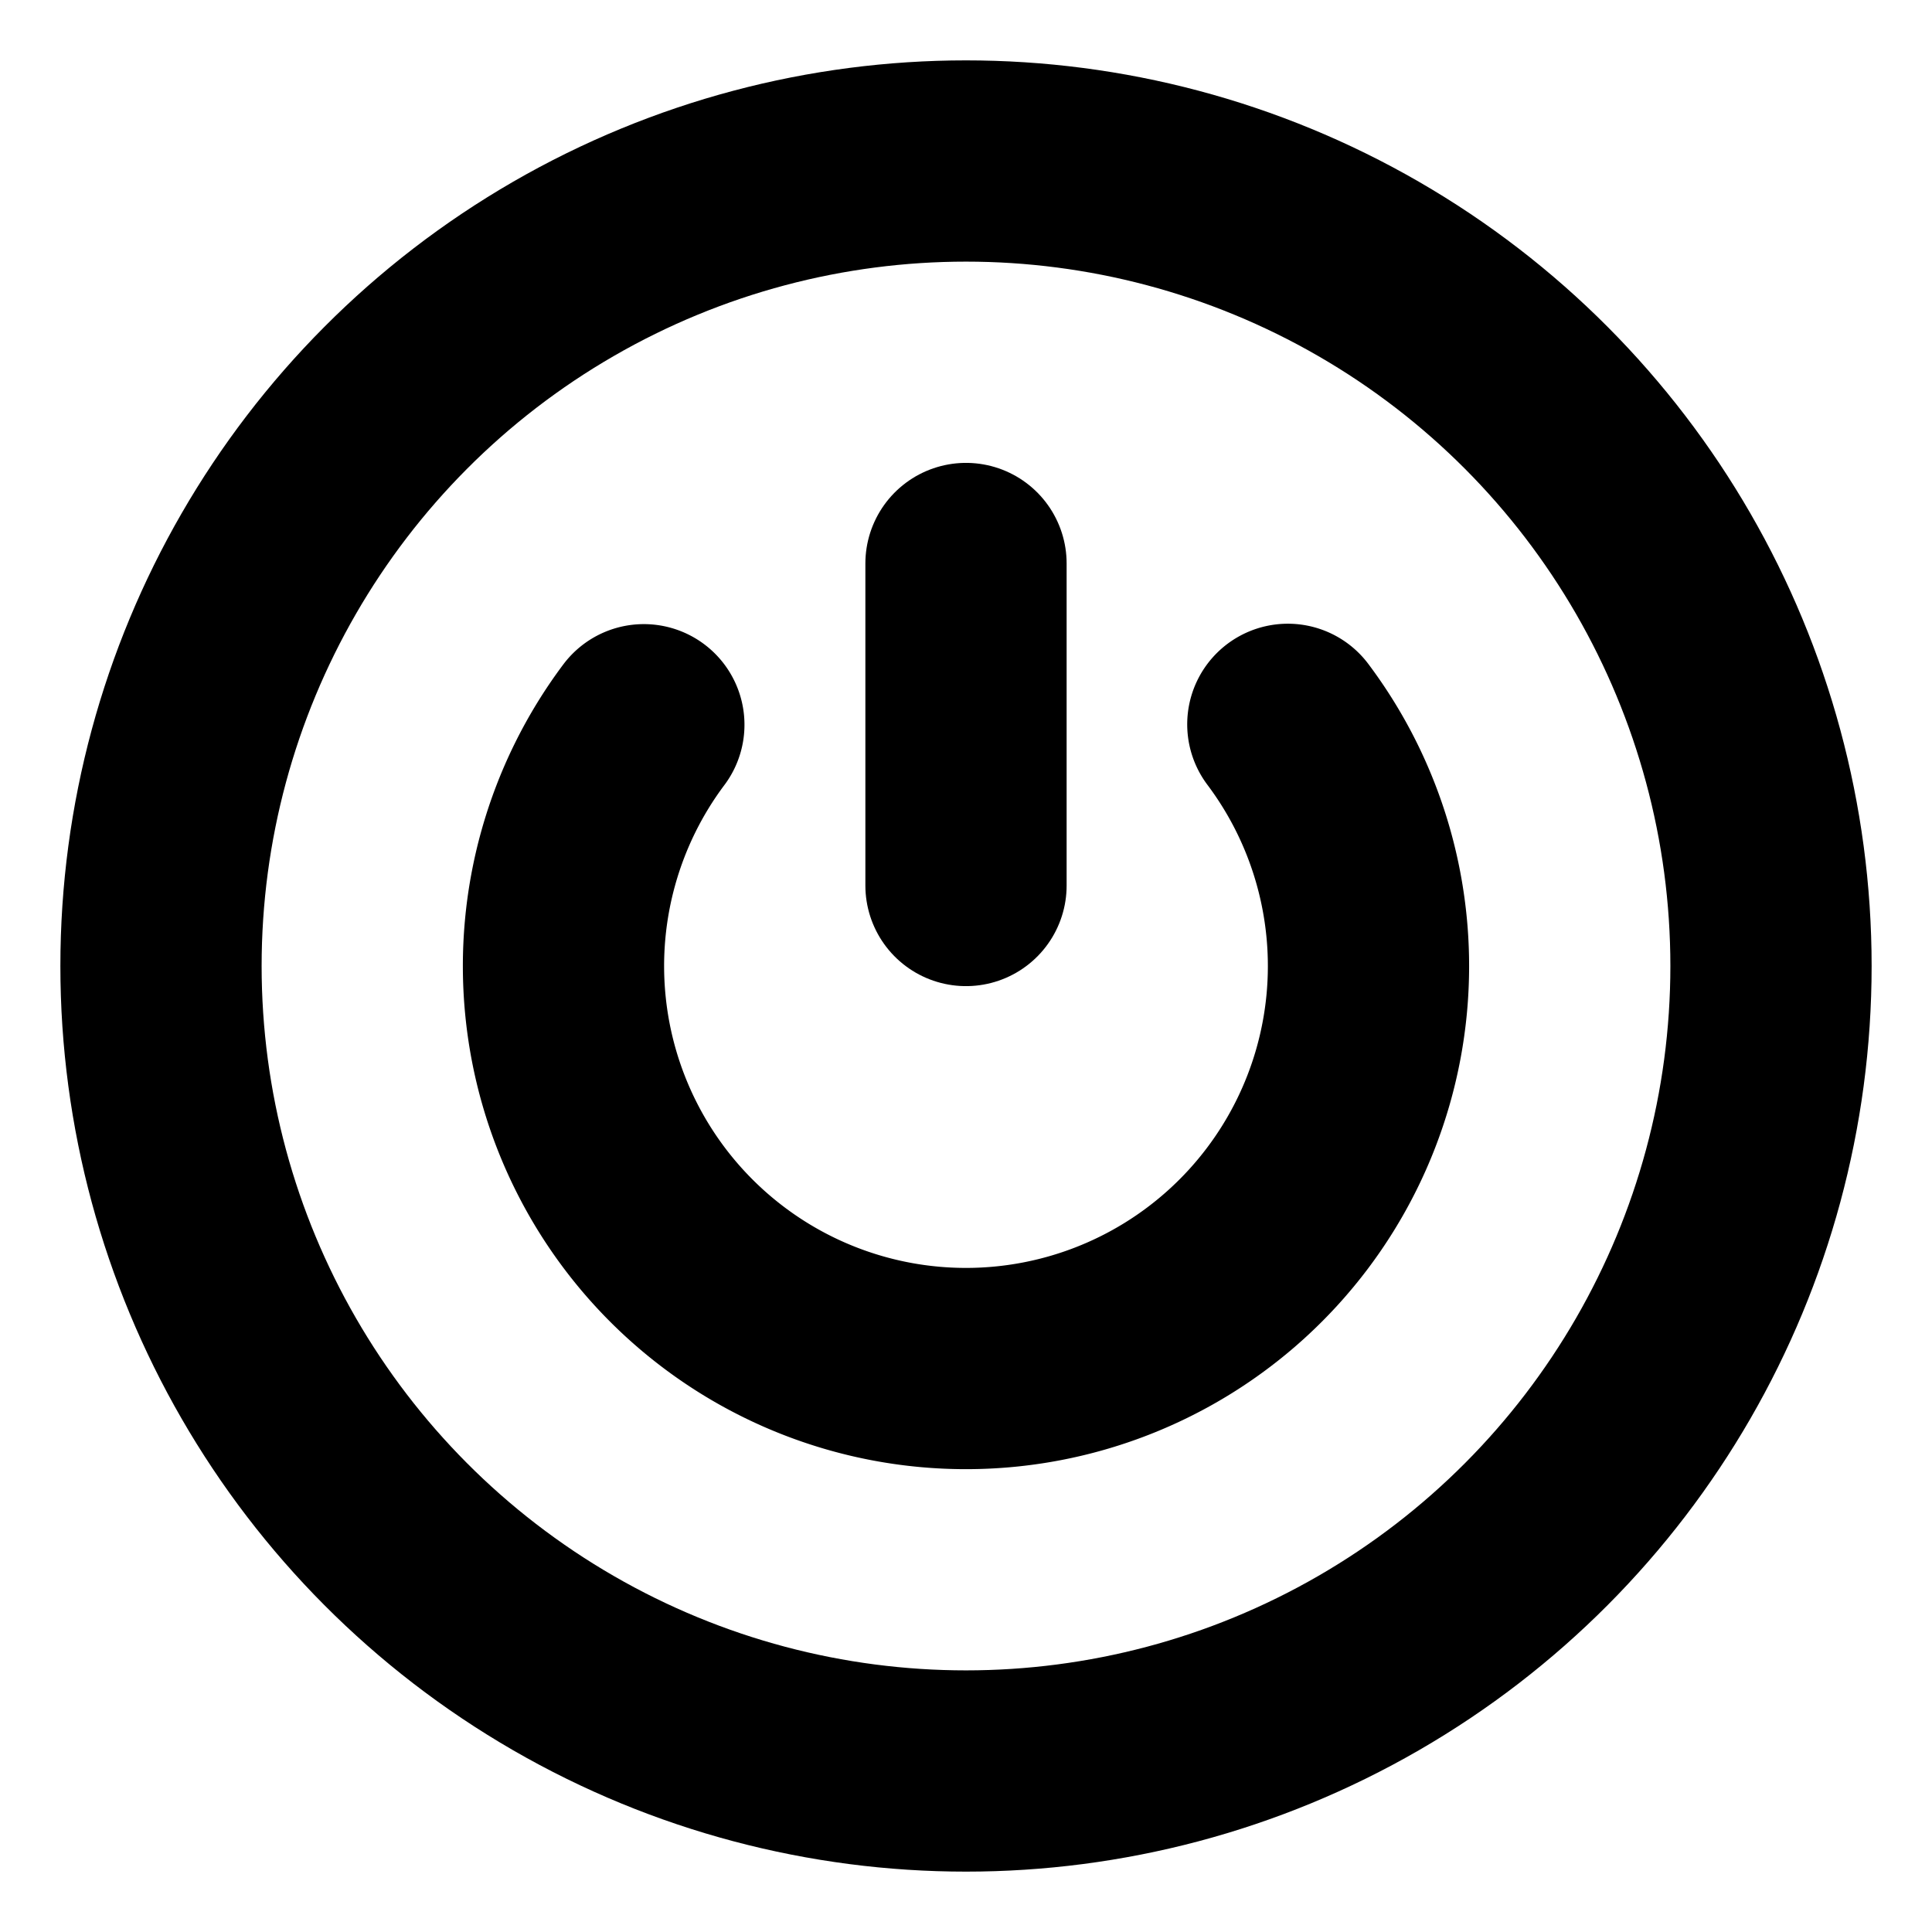 <svg xmlns="http://www.w3.org/2000/svg" width="28" height="28" viewBox="0 0 24 24" fill="none" stroke="currentColor" stroke-width="2.5" stroke-linecap="round" stroke-linejoin="round" class="lucide lucide-circle-power"><path d="M12 7v4"/><path d="M7.998 9.003a5 5 0 1 0 8-.005"/><circle cx="12" cy="12" r="10"/></svg>